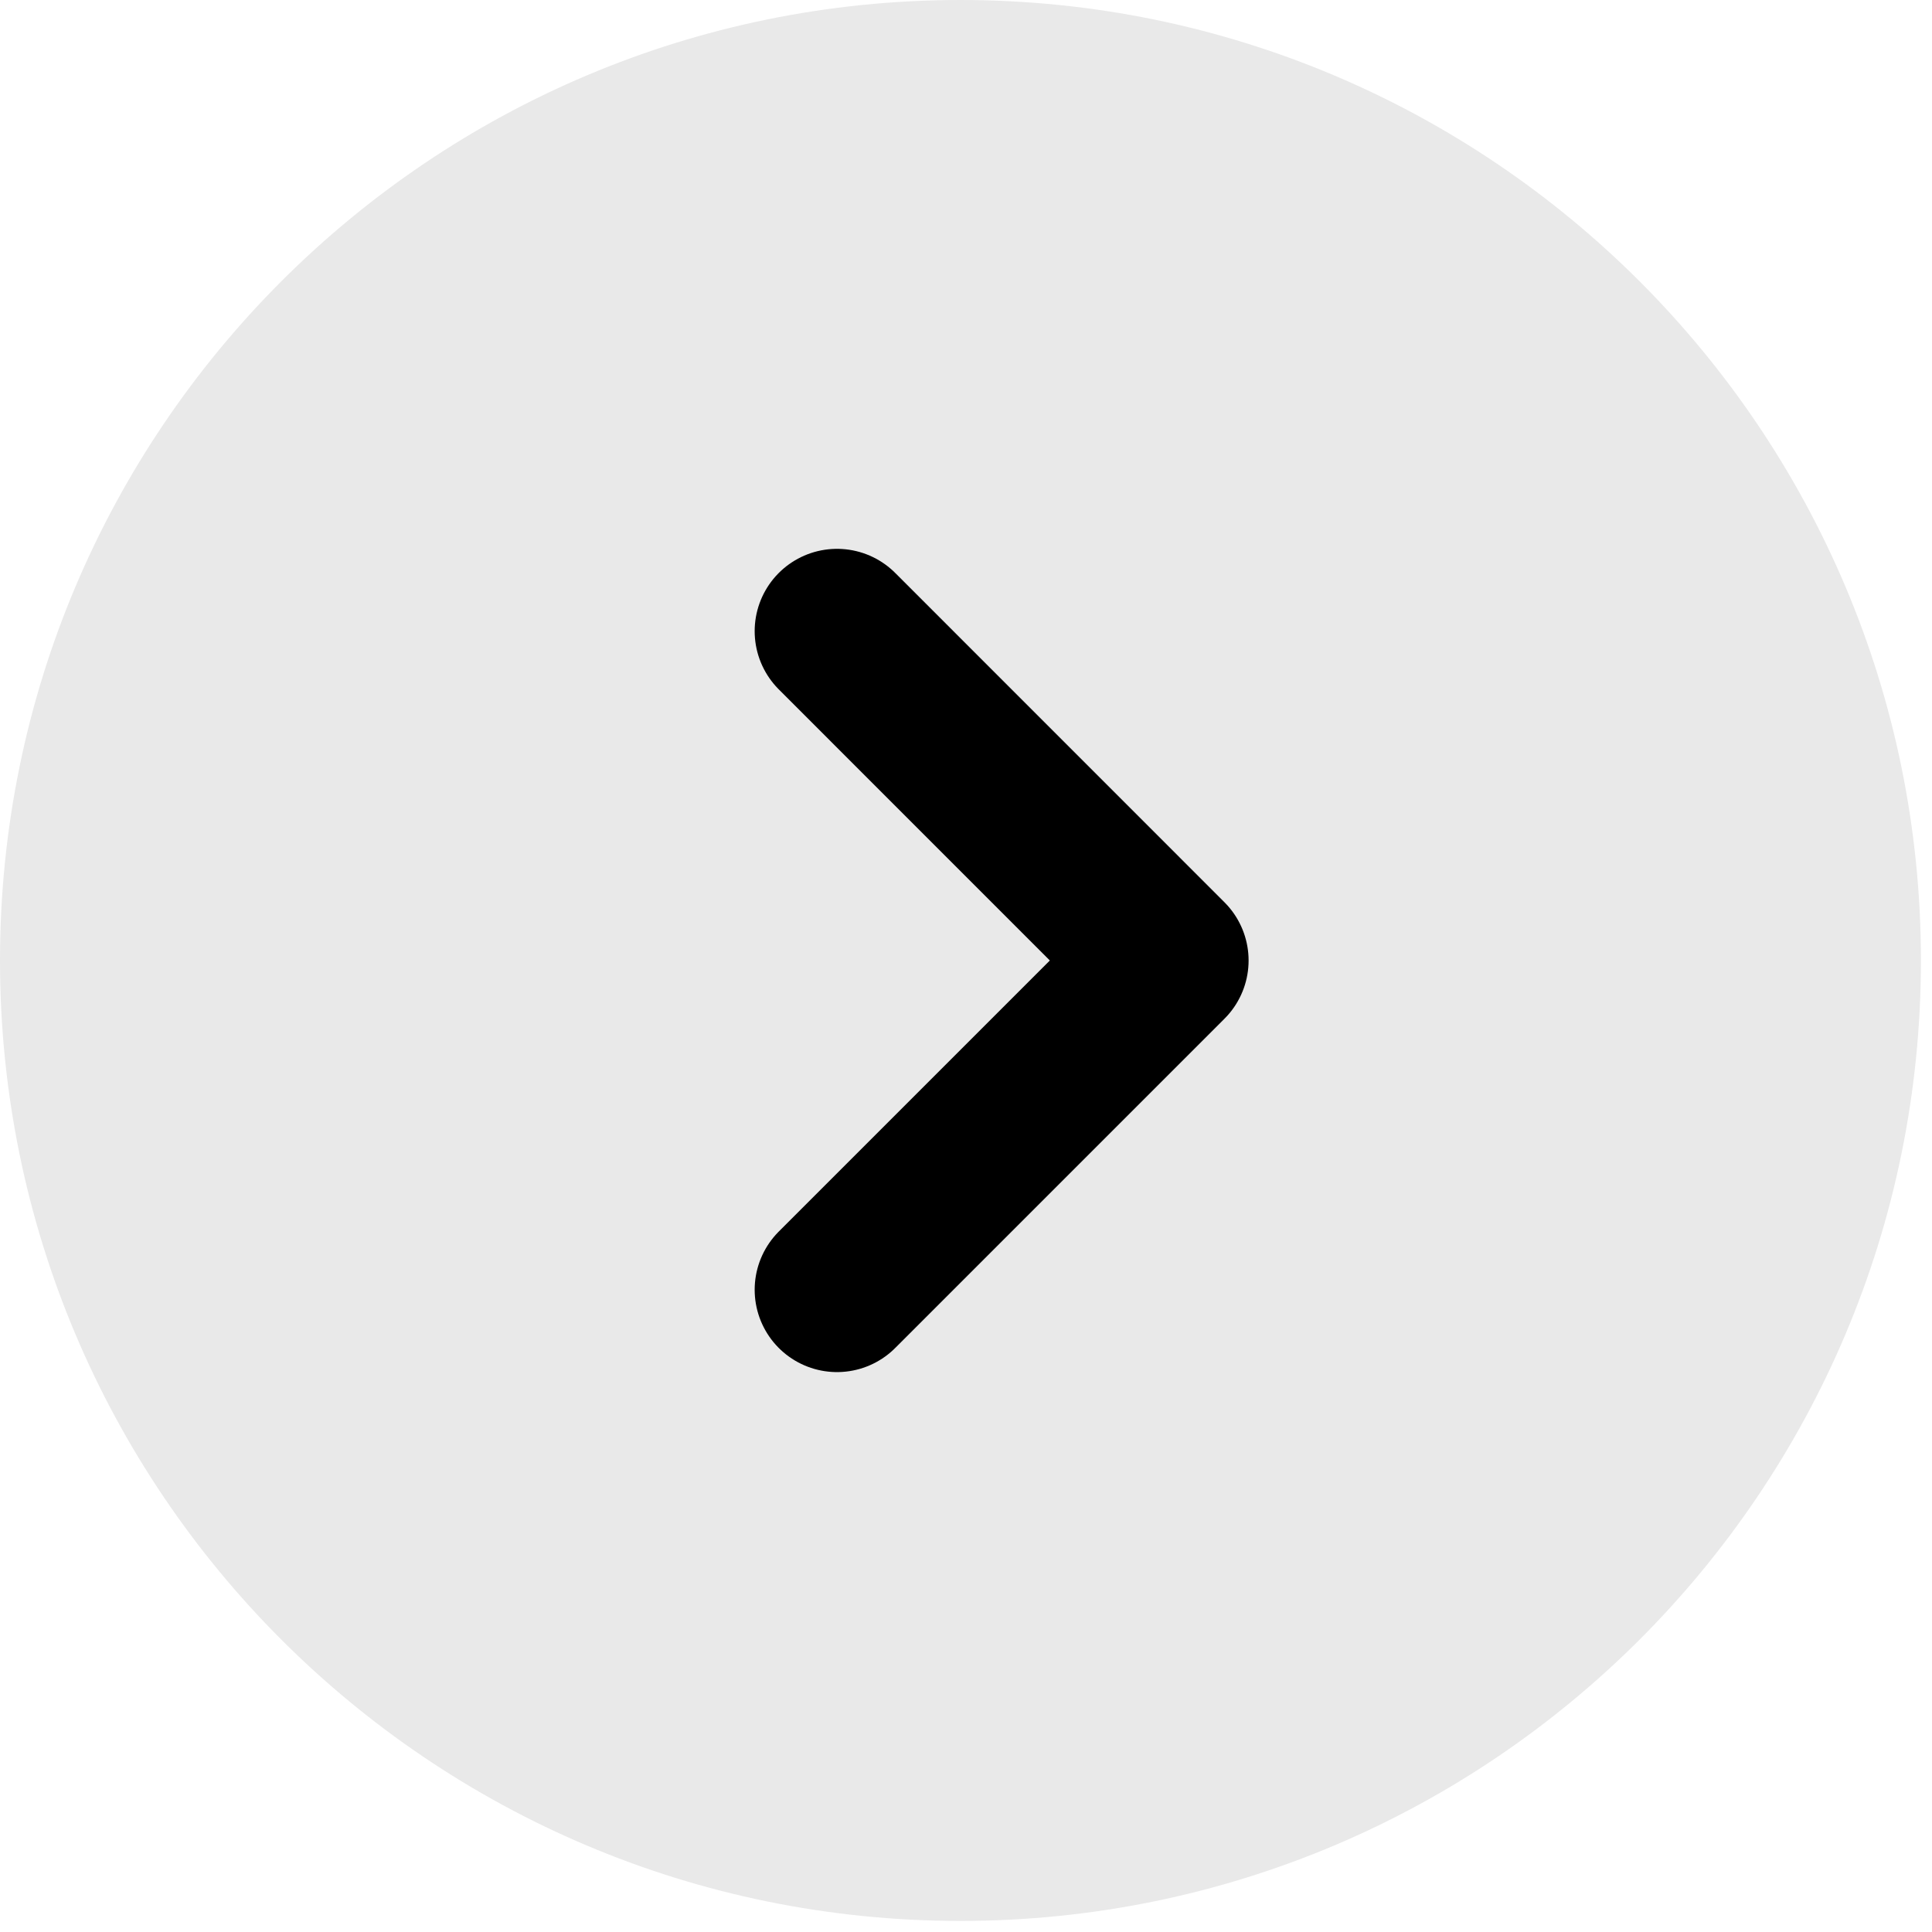 <svg width="26" height="26" viewBox="0 0 26 26" fill="none" xmlns="http://www.w3.org/2000/svg">
<path d="M-5.64996e-07 12.926C-8.77035e-07 20.064 5.787 25.851 12.926 25.851C20.064 25.851 25.851 20.064 25.851 12.926C25.851 5.787 20.064 -2.52957e-07 12.926 -5.64996e-07C5.787 -8.77035e-07 -2.52957e-07 5.787 -5.64996e-07 12.926Z" fill="#E9E9E9"/>
<path d="M11.264 8.494L15.695 12.926L11.264 17.357" stroke="black" stroke-width="2.216" stroke-linecap="round" stroke-linejoin="round"/>
</svg>
